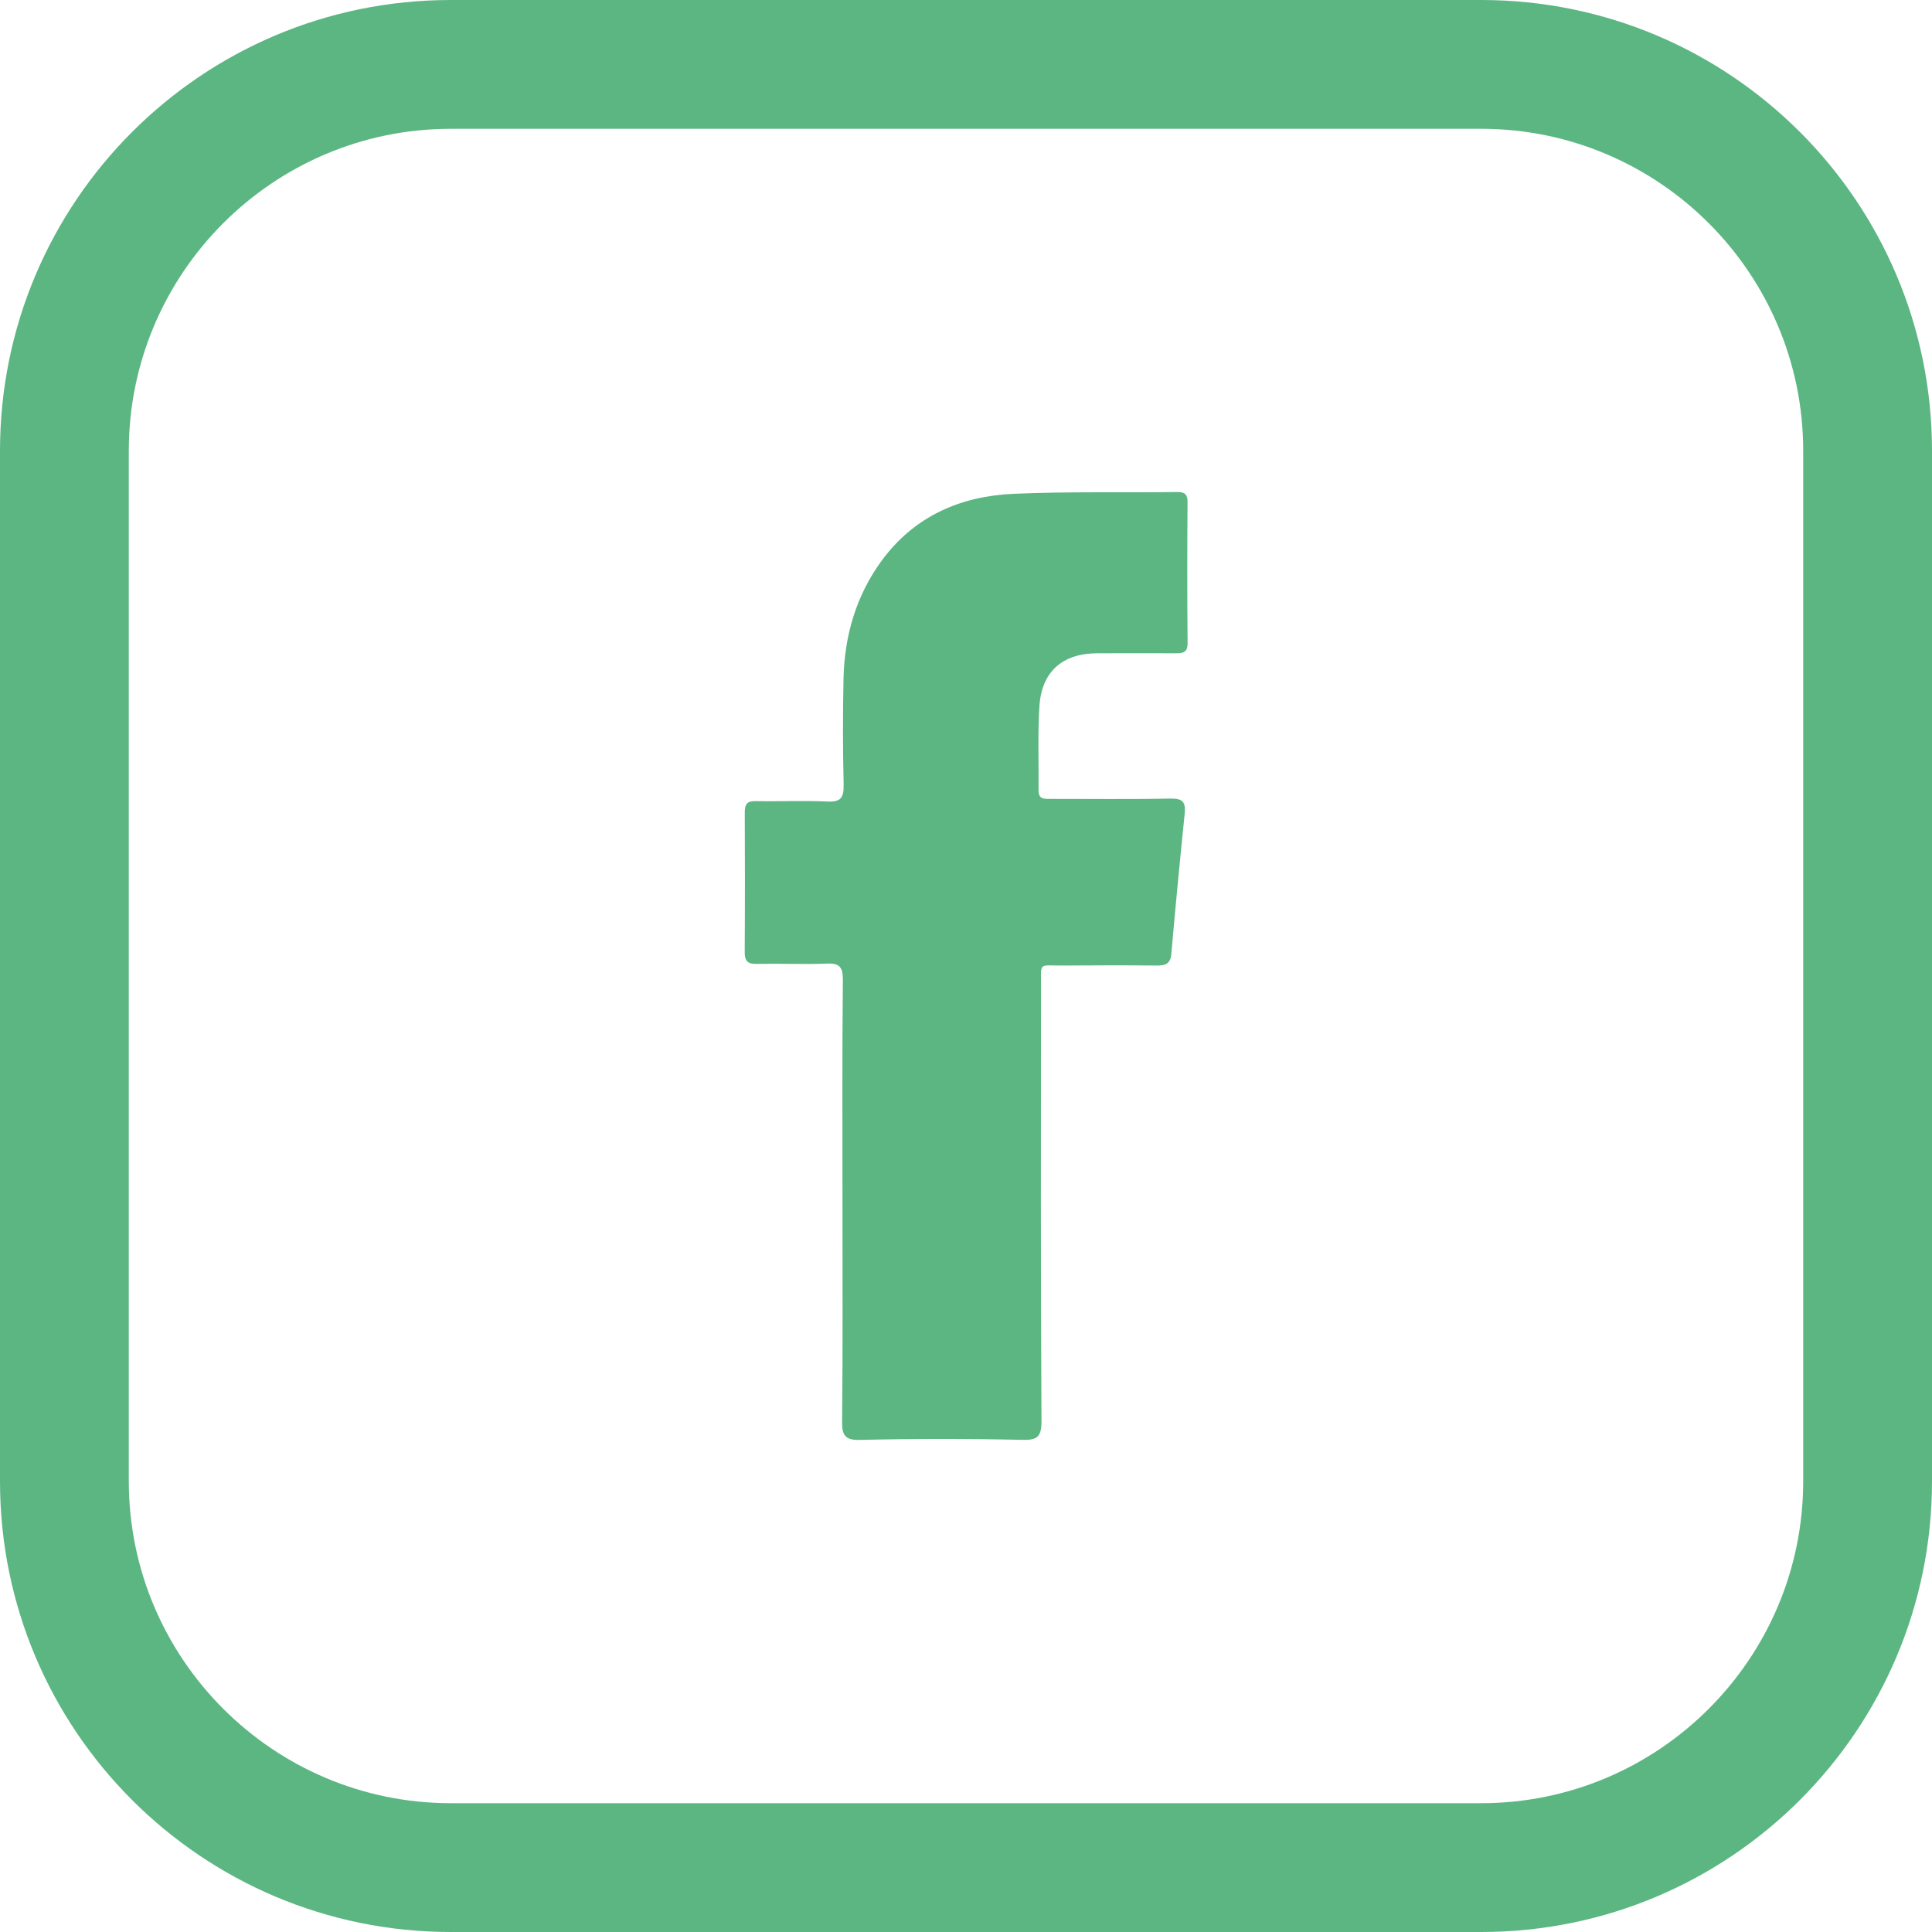 <?xml version="1.0" encoding="UTF-8" standalone="no"?>
<svg width="30px" height="30px" viewBox="0 0 30 30" version="1.1" xmlns="http://www.w3.org/2000/svg" xmlns:xlink="http://www.w3.org/1999/xlink">
    <!-- Generator: sketchtool 41.2 (35397) - http://www.bohemiancoding.com/sketch -->
    <title>65FF5C3F-BBB9-4812-85A3-CD90A4074436</title>
    <desc>Created with sketchtool.</desc>
    <defs></defs>
    <g id="Symbols" stroke="none" stroke-width="1" fill="none" fill-rule="evenodd">
        <g id="Foot" transform="translate(-230, -305)" fill="#5BB682">
            <g id="fb">
                <g transform="translate(230, 305)">
                    <g id="Page-1">
                        <path d="M13.082,18.664 C13.082,17.509 13.076,16.362 13.088,15.209 C13.088,15.015 13.031,14.952 12.839,14.963 C12.479,14.976 12.122,14.96 11.76,14.967 C11.615,14.972 11.562,14.933 11.564,14.775 C11.569,14.057 11.568,13.337 11.565,12.62 C11.563,12.482 11.604,12.435 11.742,12.44 C12.109,12.447 12.478,12.429 12.846,12.446 C13.059,12.458 13.103,12.383 13.1,12.184 C13.087,11.638 13.087,11.09 13.098,10.541 C13.112,9.875 13.293,9.25 13.689,8.708 C14.193,8.02 14.908,7.705 15.736,7.668 C16.584,7.63 17.435,7.652 18.285,7.64 C18.403,7.639 18.441,7.683 18.44,7.799 C18.435,8.525 18.434,9.25 18.441,9.981 C18.442,10.109 18.395,10.147 18.267,10.144 C17.857,10.141 17.449,10.144 17.042,10.144 C16.503,10.144 16.176,10.424 16.14,10.964 C16.113,11.395 16.13,11.829 16.127,12.263 C16.121,12.414 16.214,12.405 16.311,12.405 C16.934,12.404 17.557,12.413 18.179,12.4 C18.354,12.4 18.415,12.441 18.396,12.634 C18.322,13.353 18.253,14.079 18.189,14.802 C18.179,14.964 18.101,14.996 17.953,14.993 C17.466,14.987 16.978,14.99 16.481,14.993 C16.129,14.993 16.165,14.94 16.165,15.303 C16.163,17.557 16.159,19.811 16.172,22.065 C16.173,22.306 16.111,22.365 15.876,22.358 C15.037,22.339 14.193,22.339 13.352,22.359 C13.117,22.366 13.074,22.28 13.076,22.074 C13.088,20.933 13.082,19.798 13.082,18.664" id="Fill-1"></path>
                        <path d="M23,0 L7,0 C3.134,0 0,3.134 0,7 L0,23 C0,26.866 3.134,30 7,30 L23,30 C26.866,30 30,26.866 30,23 L30,7 C30,3.134 26.866,0 23,0 M23,2 C25.757,2 28,4.243 28,7 L28,23 C28,25.757 25.757,28 23,28 L7,28 C4.243,28 2,25.757 2,23 L2,7 C2,4.243 4.243,2 7,2 L23,2" id="Fill-3"></path>
                    </g>
                </g>
            </g>
        </g>
    </g>
</svg>